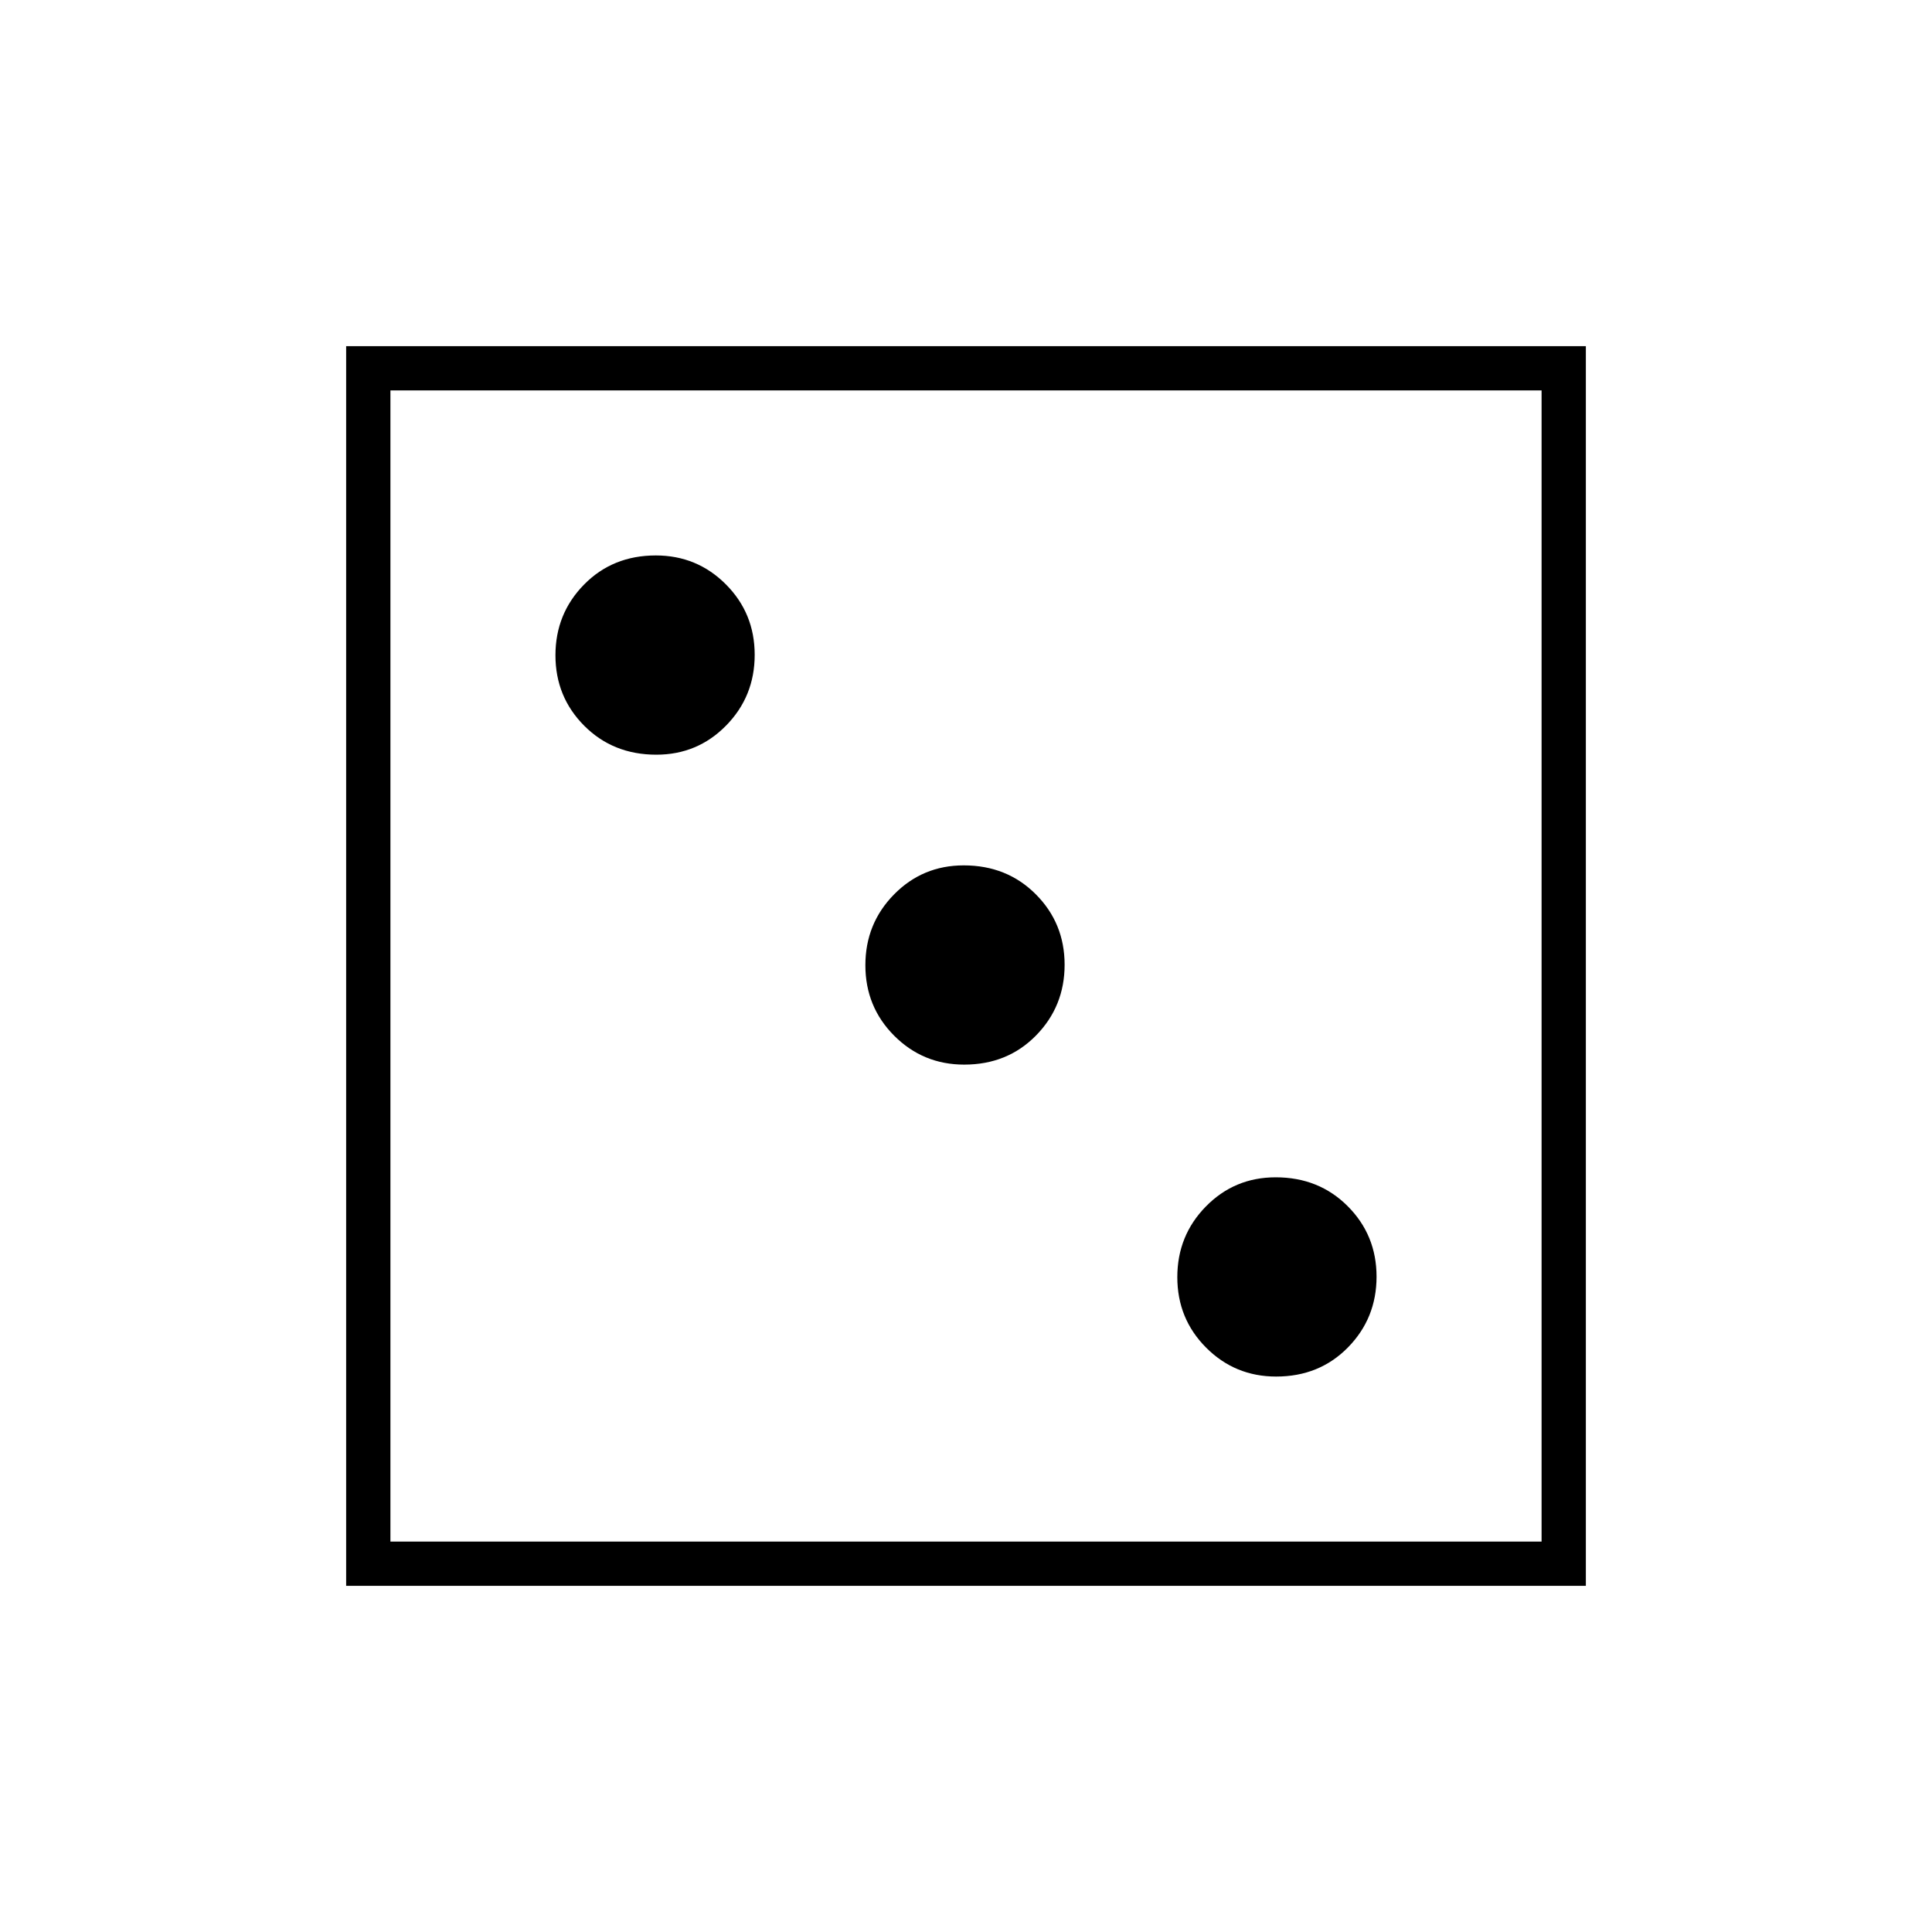 <svg xmlns="http://www.w3.org/2000/svg" height="48" viewBox="0 -960 960 960" width="48"><path d="M634.12-276q21.46 0 35.67-14.47T684-325.62q0-20.67-14.33-35.03Q655.35-375 633.88-375q-20.46 0-34.67 14.47T585-325.38q0 20.67 14.33 35.03Q613.65-276 634.12-276Zm-155-155q21.46 0 35.67-14.47T529-480.62q0-20.67-14.33-35.03Q500.35-530 478.88-530q-20.46 0-34.67 14.47T430-480.38q0 20.67 14.33 35.03Q458.65-431 479.12-431Zm-153-154q20.46 0 34.67-14.47T375-634.62q0-20.67-14.33-35.03Q346.35-684 325.88-684q-21.46 0-35.67 14.47T276-634.38q0 20.67 14.33 35.03Q304.65-585 326.12-585ZM172-172v-616h616v616H172Zm22-22h572v-572H194v572Zm0 0v-572 572Z"/></svg>